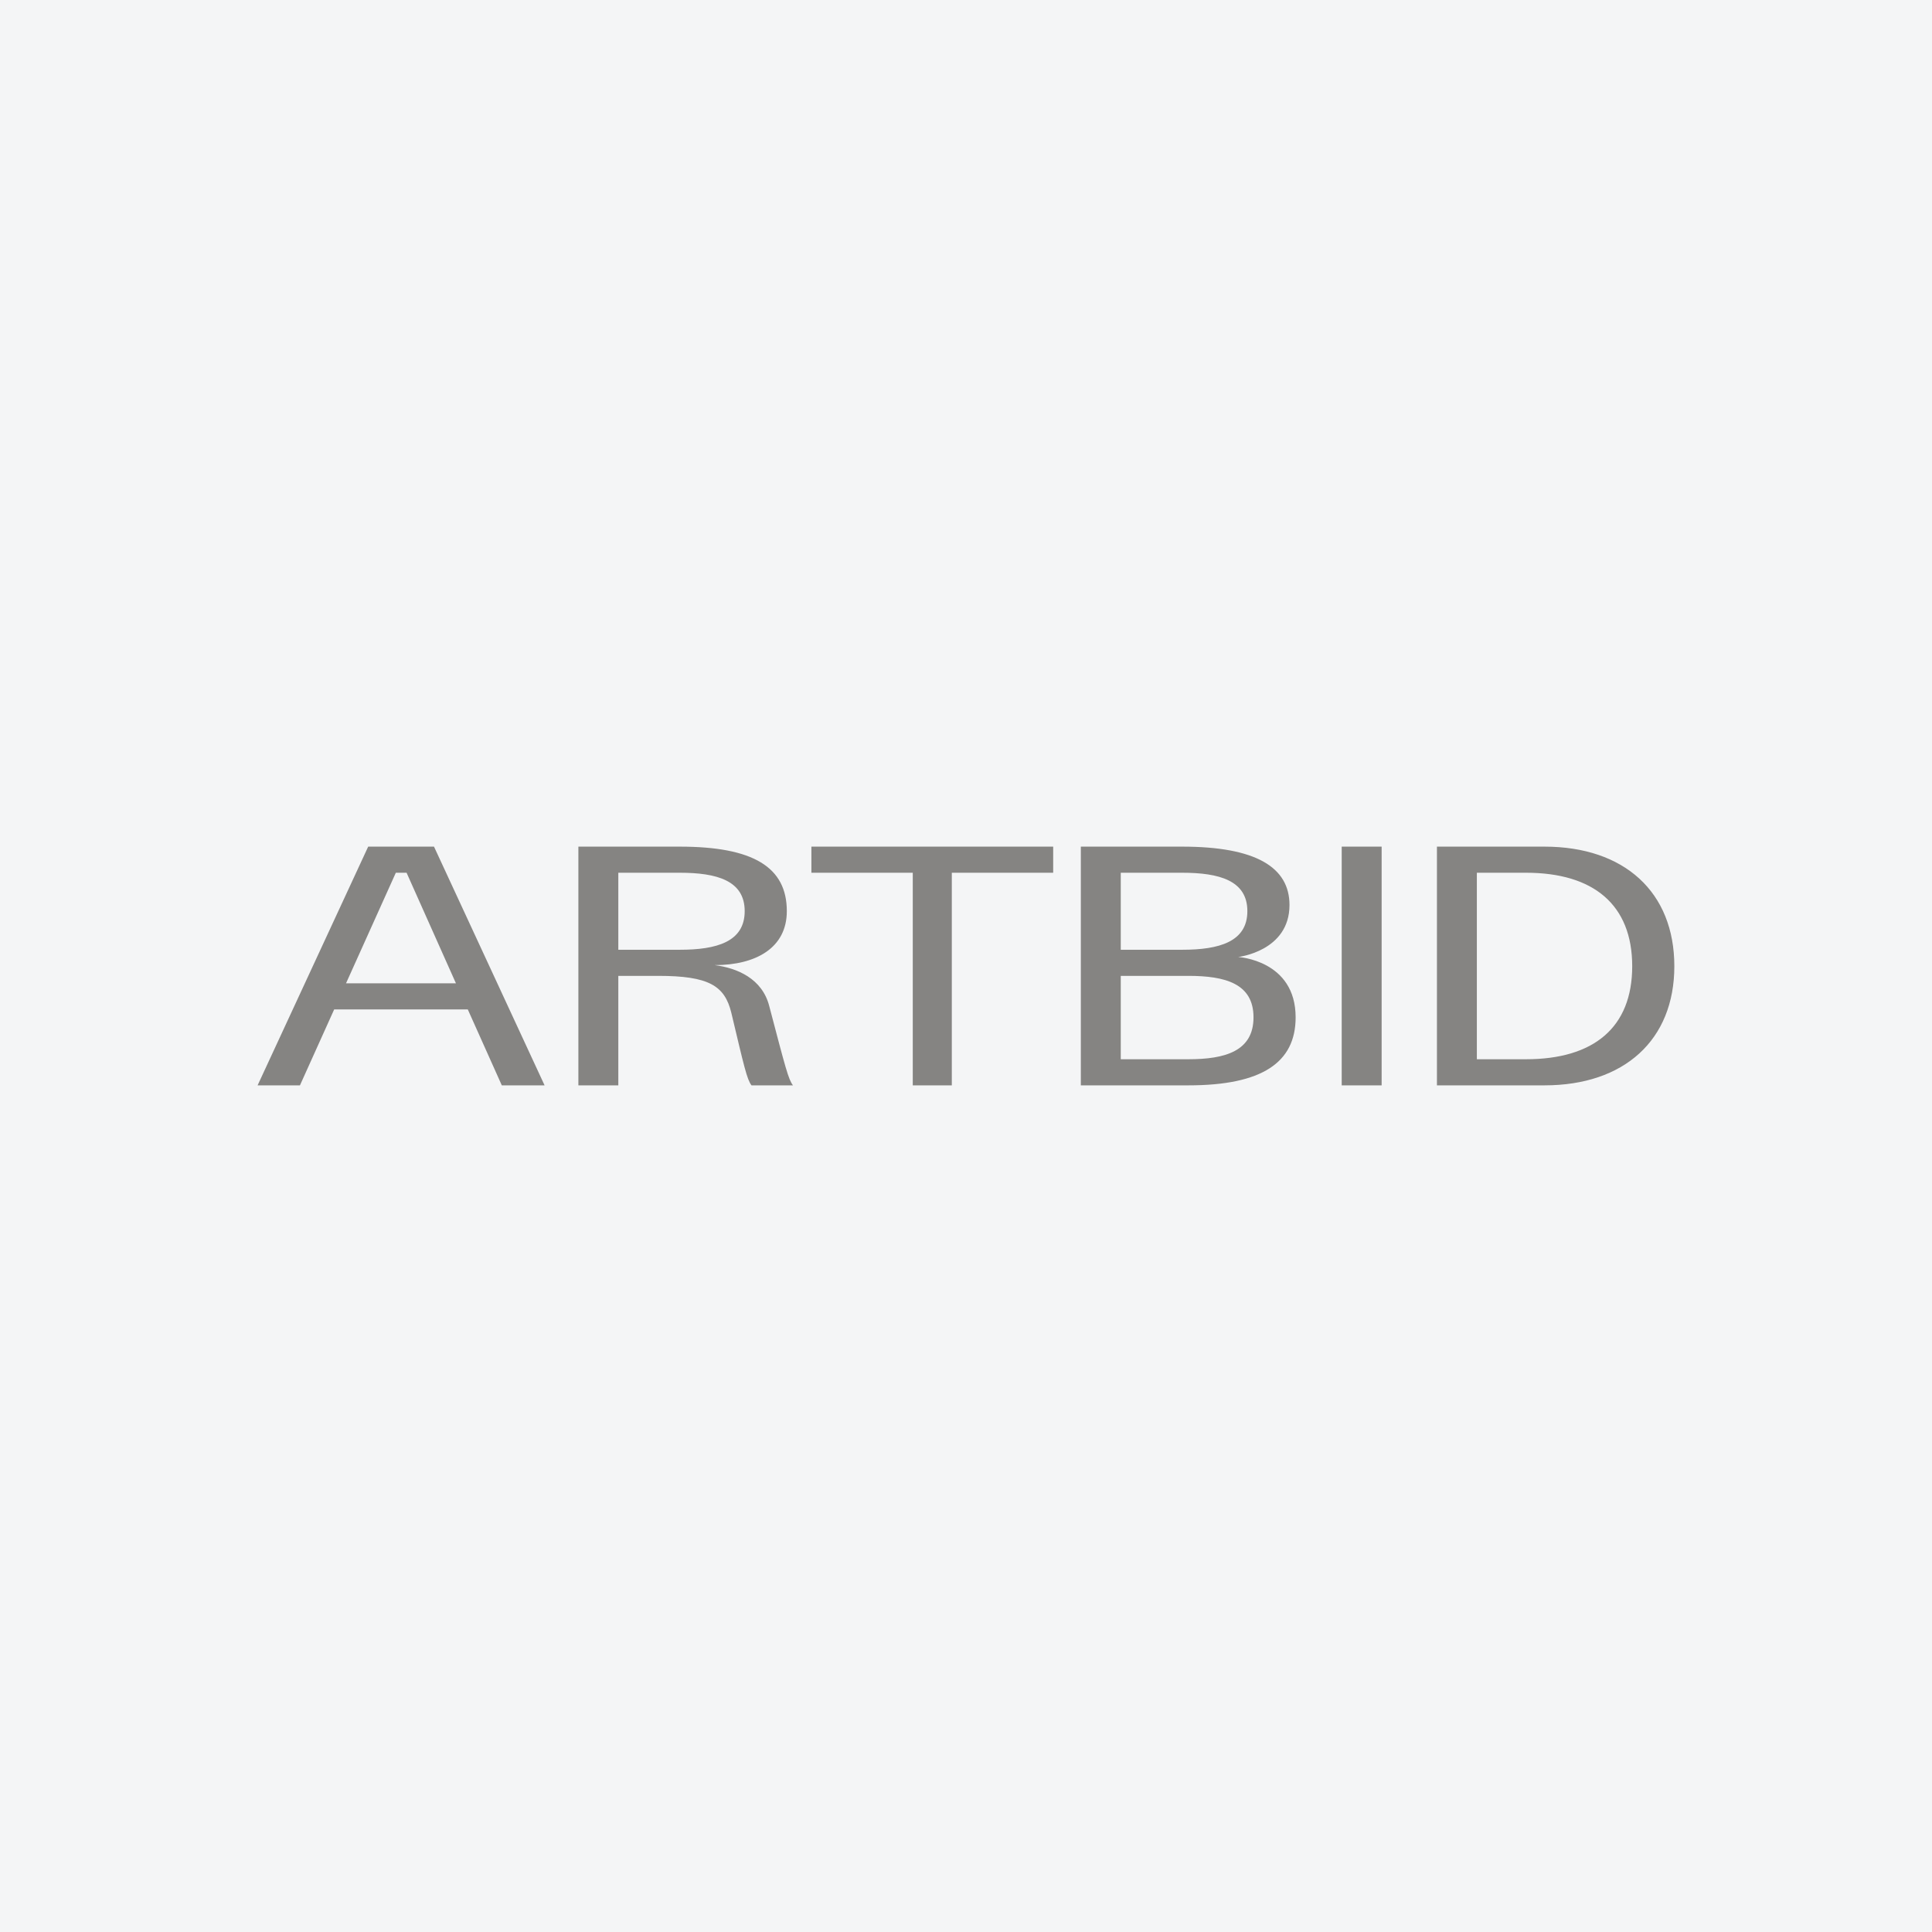 <svg data-v-fde0c5aa="" xmlns="http://www.w3.org/2000/svg" viewBox="0 0 300 300" class="font"><!----><defs data-v-fde0c5aa=""><!----></defs><rect data-v-fde0c5aa="" fill="#F4F5F6" x="0" y="0" width="300px" height="300px" class="logo-background-square"></rect><defs data-v-fde0c5aa=""><!----></defs><g data-v-fde0c5aa="" id="1a0d5789-c3ef-4390-bd5a-0122ba067186" fill="#858482" transform="matrix(3.407,0,0,3.407,39.046,117.871)"><path d="M11.41 14.87L13.36 14.87L8.32 3.99L5.32 3.99L0.28 14.87L2.21 14.87L3.77 11.41L9.86 11.41ZM6.58 5.18L7.07 5.18L9.32 10.22L4.31 10.22ZM14.90 3.99L14.90 14.87L16.72 14.87L16.72 9.88L18.54 9.88C20.85 9.88 21.57 10.33 21.87 11.56C22.46 14.04 22.58 14.59 22.79 14.87L24.68 14.87C24.47 14.59 24.35 14.11 23.60 11.26C23.28 10.00 22.13 9.52 21.11 9.39C23.00 9.39 24.40 8.60 24.40 6.93C24.40 4.93 22.88 3.99 19.52 3.99ZM16.72 8.69L16.72 5.18L19.52 5.18C21.20 5.18 22.48 5.53 22.48 6.93C22.48 8.33 21.20 8.69 19.52 8.69ZM25.52 5.18L30.14 5.18L30.14 14.87L31.92 14.87L31.92 5.18L36.54 5.18L36.54 3.99L25.52 3.99ZM47.59 11.77C47.59 9.16 44.97 9.02 44.97 9.02C44.97 9.02 47.31 8.76 47.31 6.65C47.31 4.93 45.78 3.99 42.42 3.99L37.80 3.99L37.80 14.87L42.70 14.87C46.06 14.87 47.59 13.83 47.59 11.77ZM39.62 8.69L39.62 5.18L42.42 5.18C44.10 5.18 45.39 5.53 45.39 6.93C45.39 8.33 44.10 8.69 42.42 8.69ZM39.62 9.88L42.70 9.88C44.38 9.88 45.67 10.23 45.67 11.77C45.67 13.31 44.38 13.68 42.70 13.68L39.62 13.68ZM49.69 3.99L49.69 14.87L51.51 14.87L51.51 3.99ZM58.93 3.99L54.03 3.99L54.03 14.87L58.93 14.87C62.57 14.87 64.85 12.80 64.85 9.44C64.85 6.06 62.57 3.99 58.93 3.99ZM55.85 5.18L58.09 5.18C61.17 5.18 62.93 6.64 62.93 9.44C62.93 12.24 61.17 13.68 58.09 13.68L55.85 13.68Z"></path></g><!----><!----></svg>